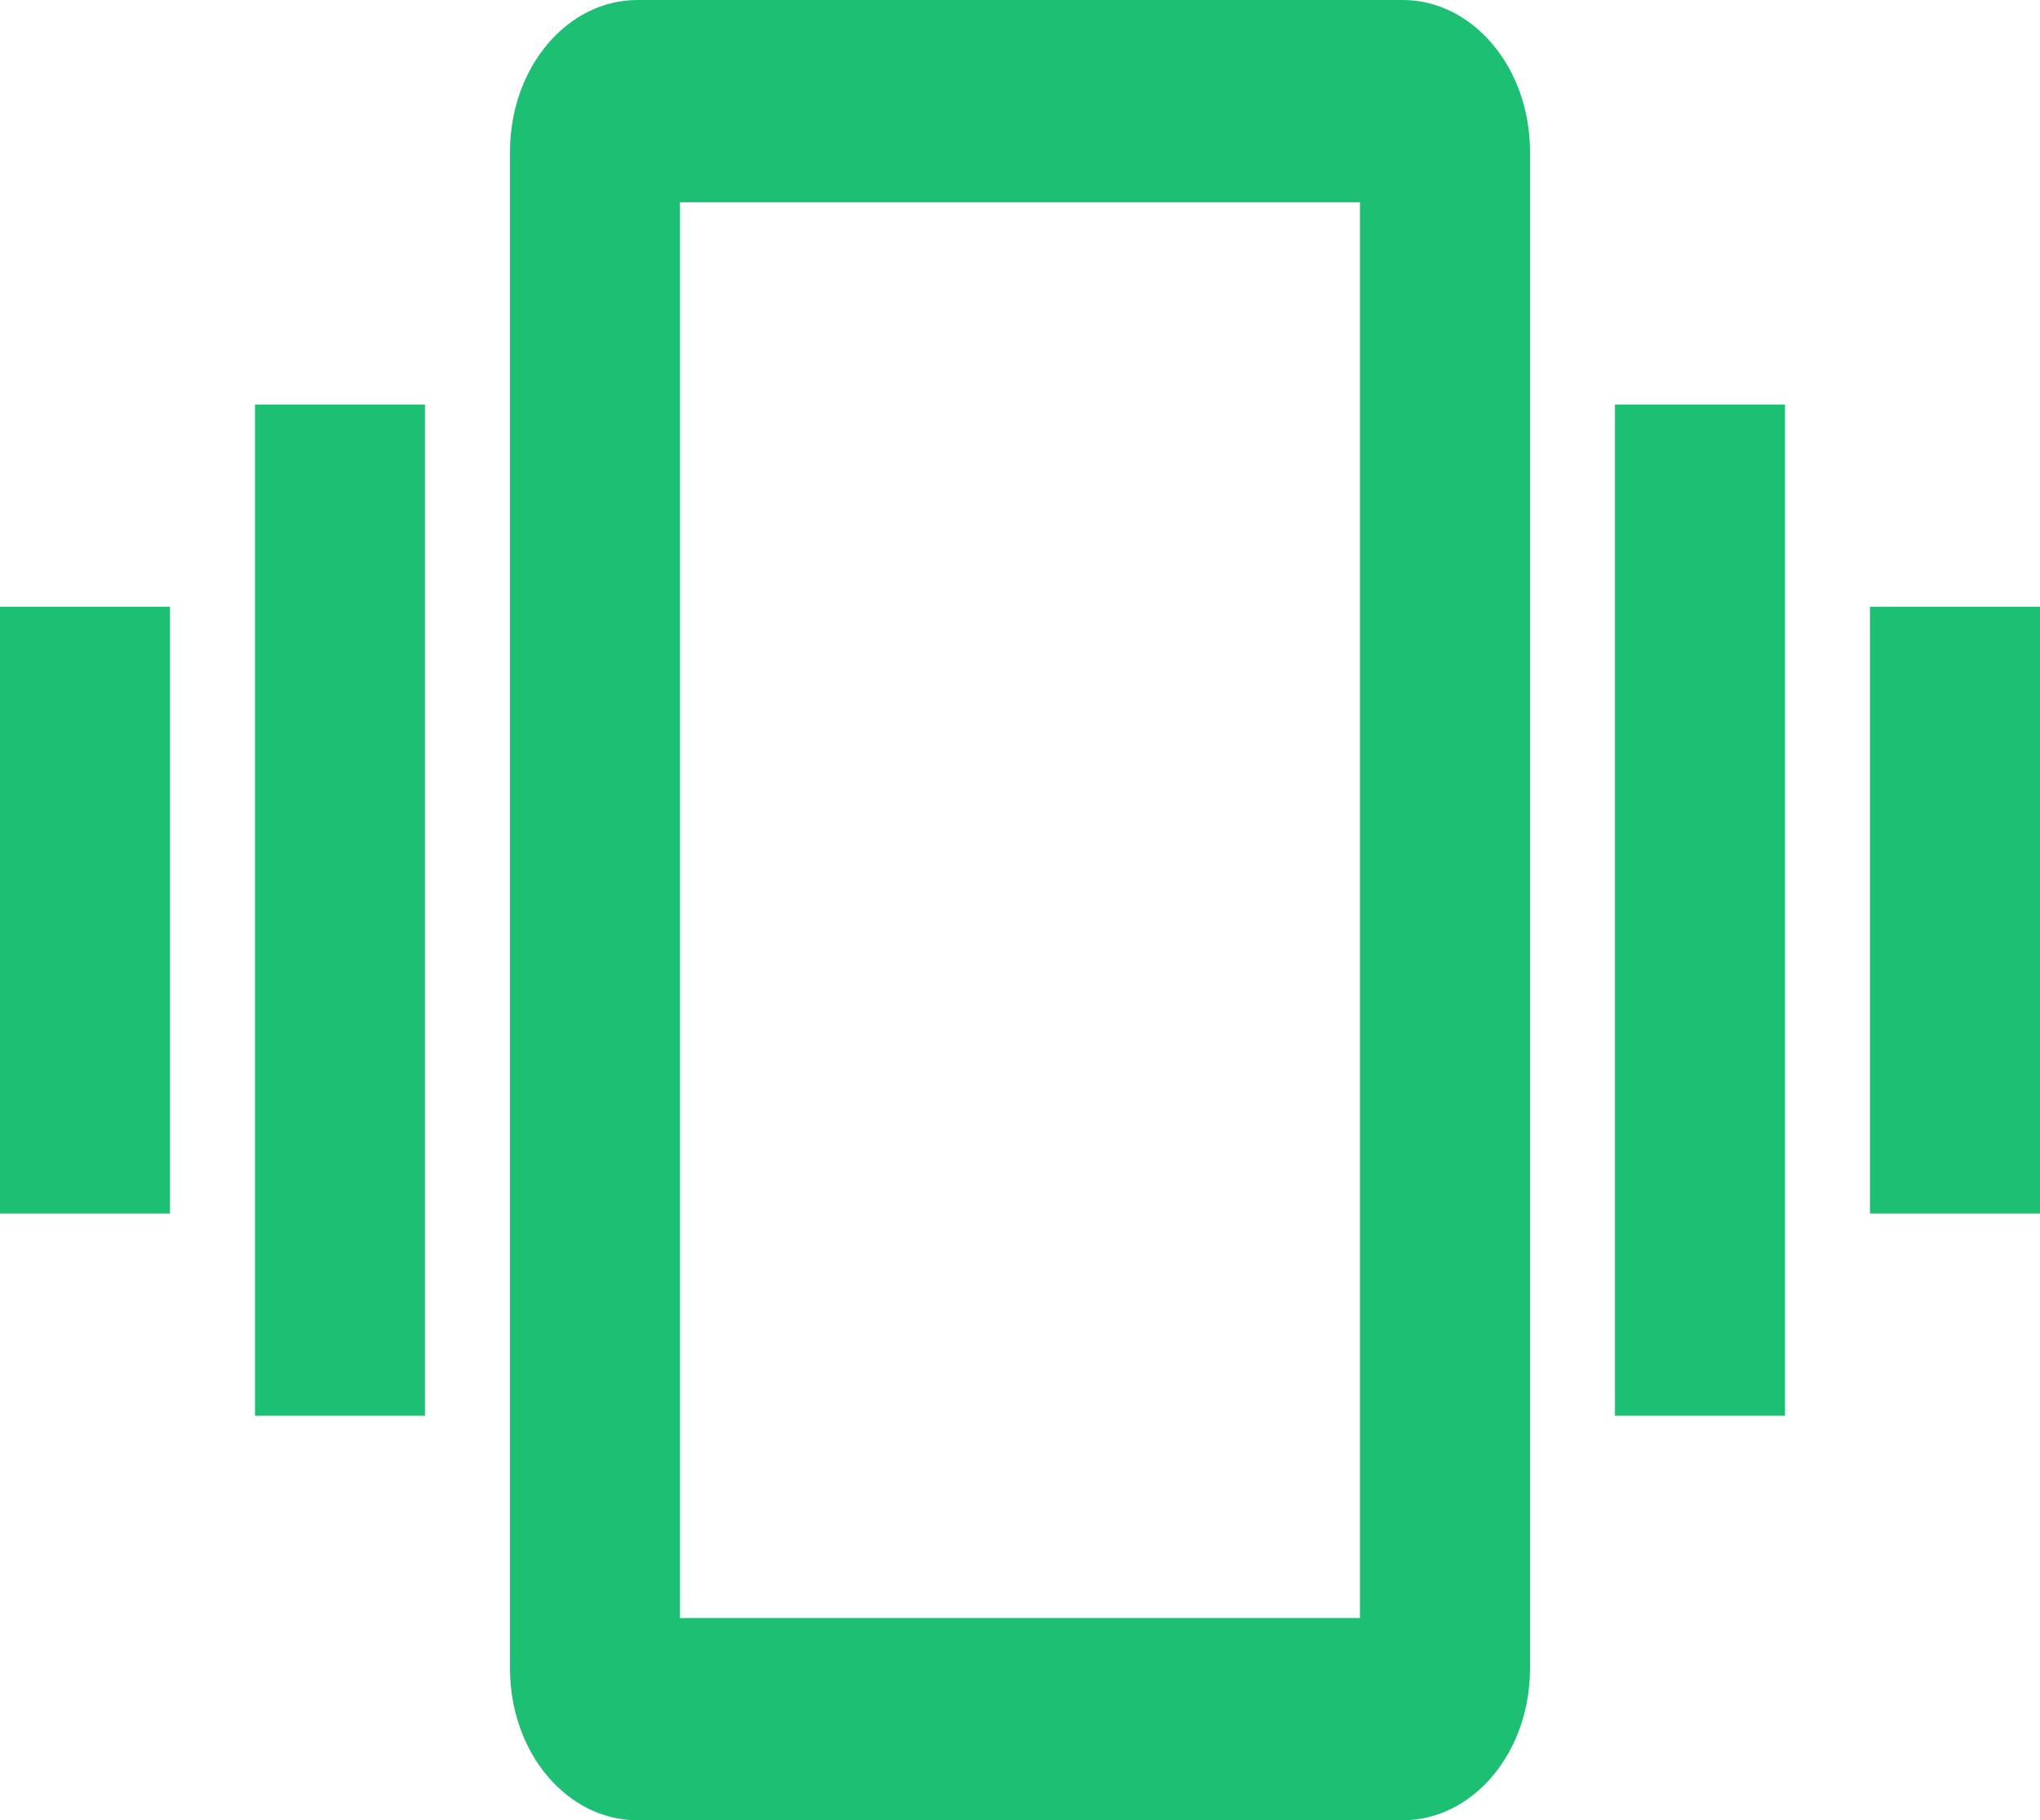 <svg 
          width="38.551" 
          height="34.408" fill="none" 
          xmlns="http://www.w3.org/2000/svg">
          <path d="M 0 22.939 L 3.213 22.939 L 3.213 11.469 L 0 11.469 L 0 22.939 Z M 4.819 26.762 L 8.031 26.762 L 8.031 7.646 L 4.819 7.646 L 4.819 26.762 Z M 35.338 11.469 L 35.338 22.939 L 38.551 22.939 L 38.551 11.469 L 35.338 11.469 Z M 30.519 26.762 L 33.732 26.762 L 33.732 7.646 L 30.519 7.646 L 30.519 26.762 Z M 26.504 0 L 12.047 0 C 10.714 0 9.638 1.281 9.638 2.867 L 9.638 31.541 C 9.638 33.128 10.714 34.408 12.047 34.408 L 26.504 34.408 C 27.837 34.408 28.913 33.128 28.913 31.541 L 28.913 2.867 C 28.913 1.281 27.837 0 26.504 0 Z M 25.7 30.585 L 12.85 30.585 L 12.85 3.823 L 25.7 3.823 L 25.7 30.585 Z" fill="rgb(29,191,115)"/>
        </svg>
